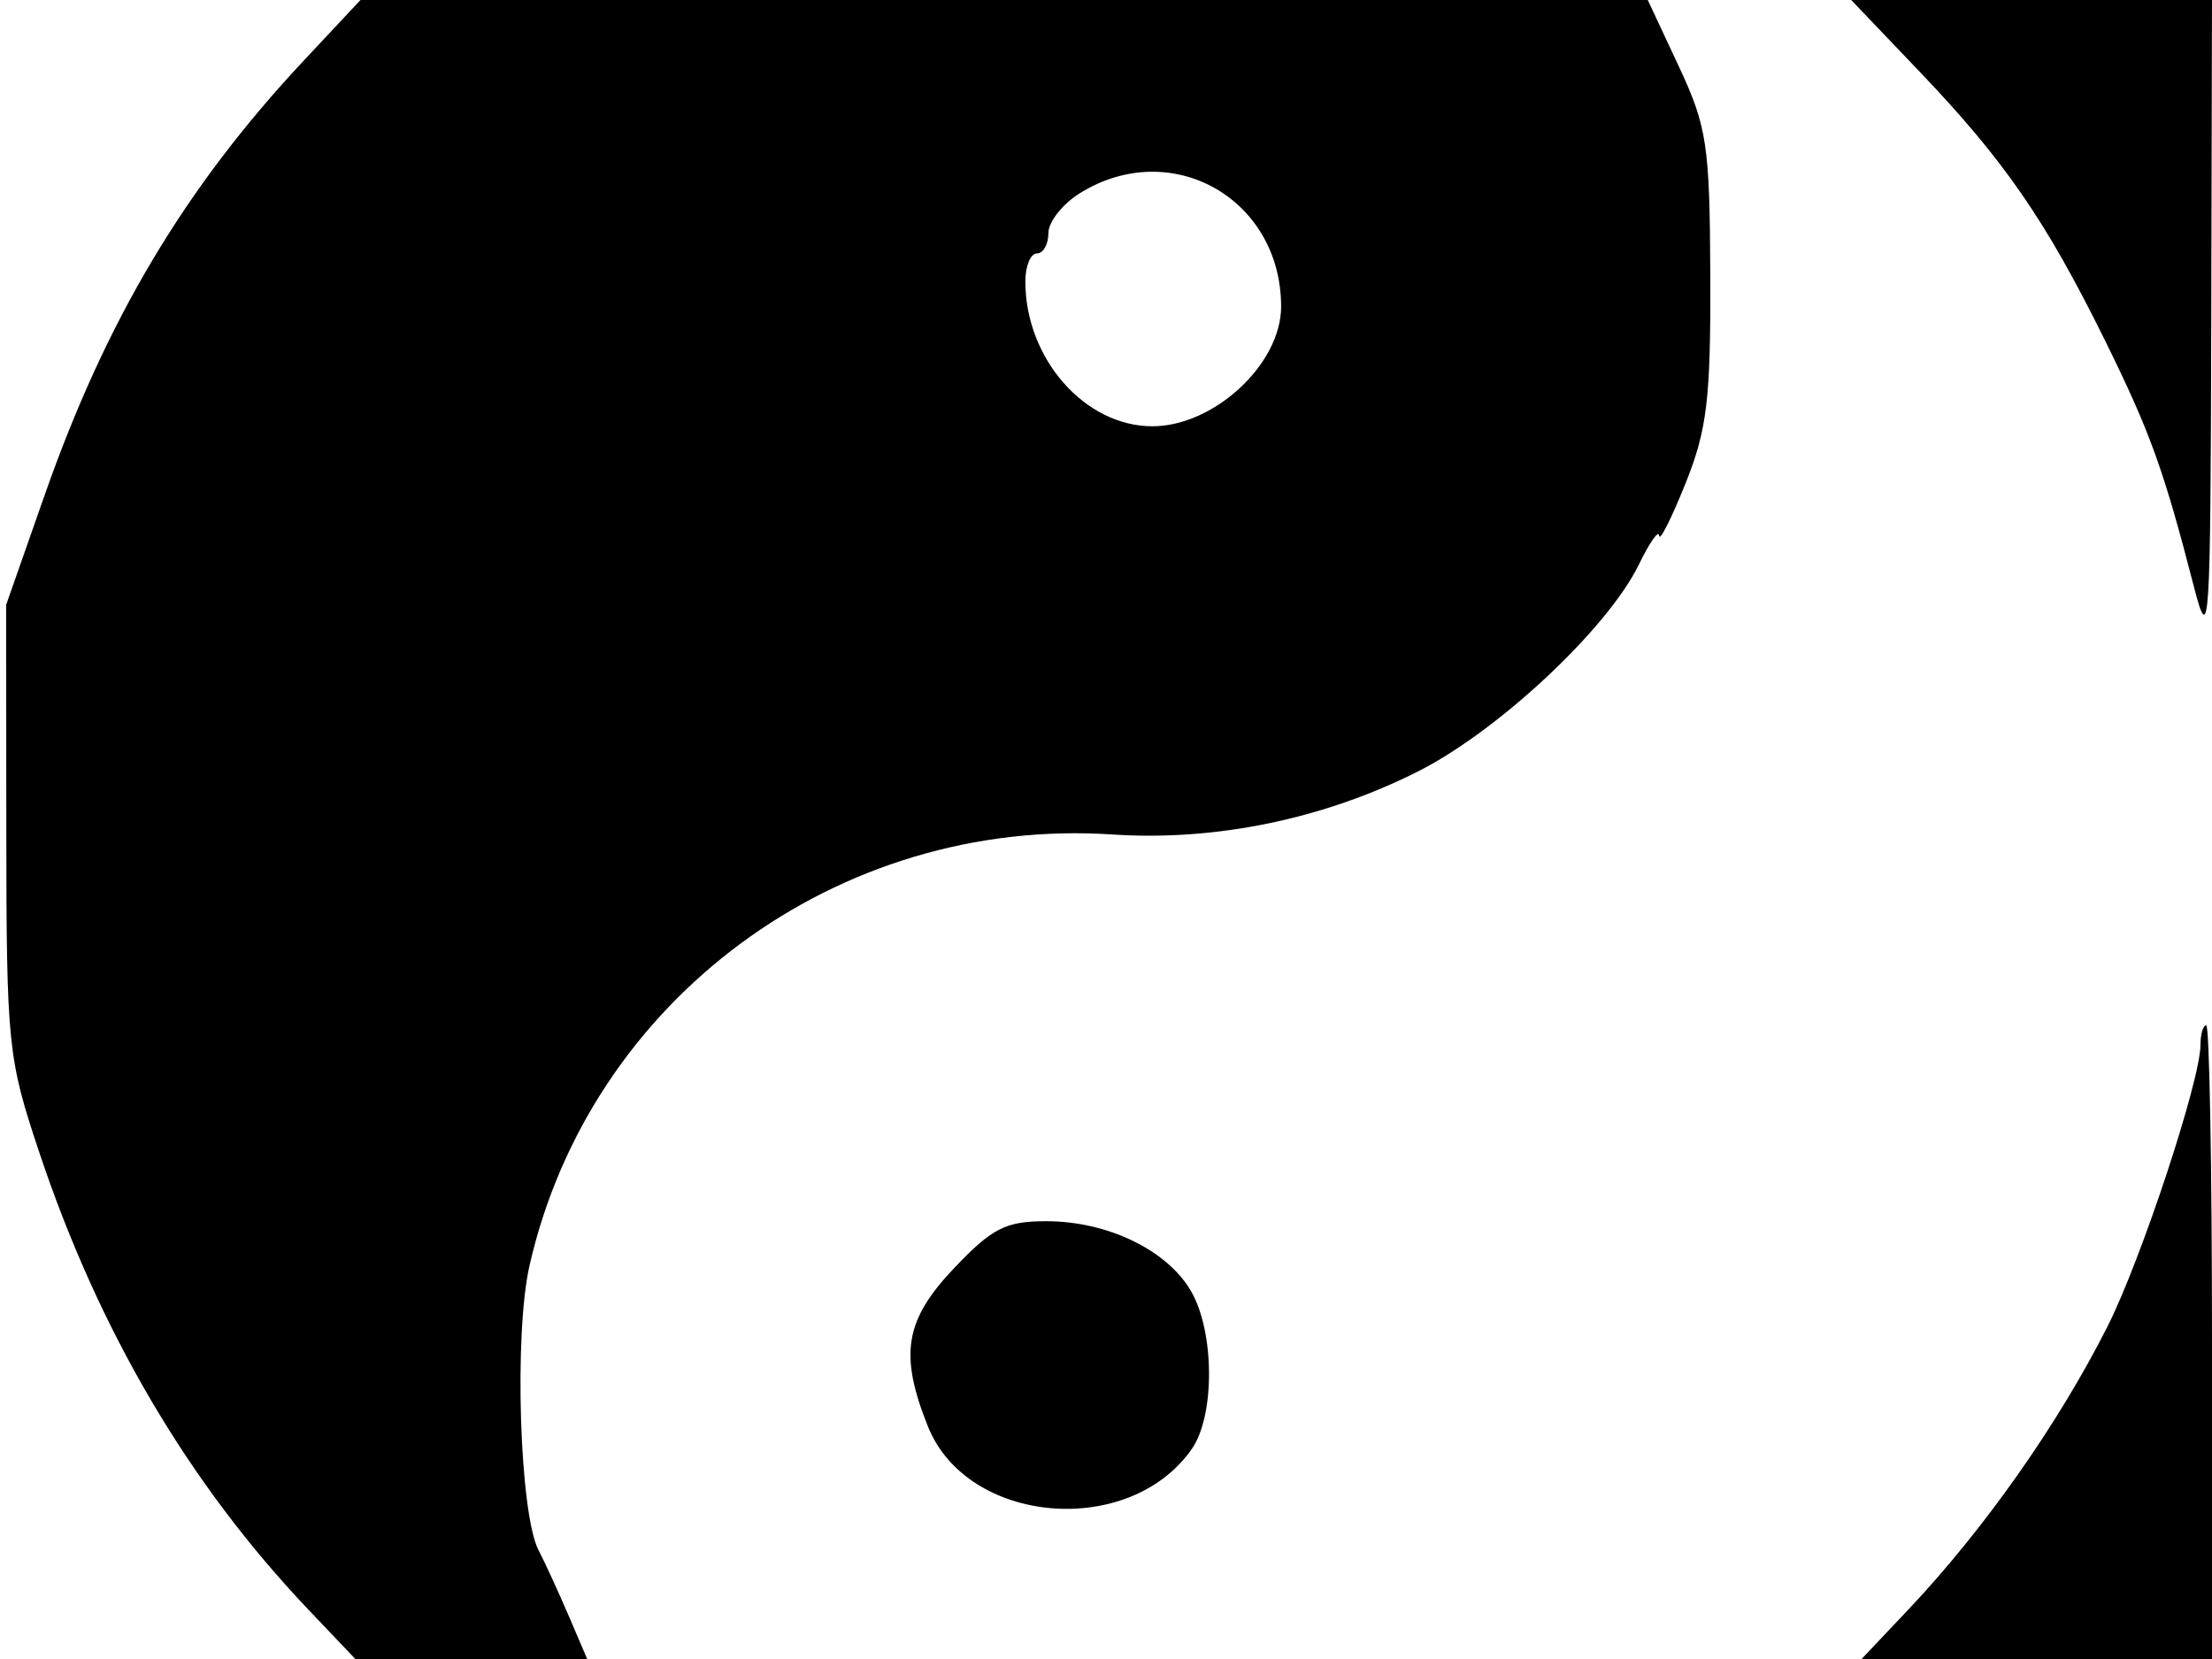 <svg xmlns="http://www.w3.org/2000/svg" width="192" height="144" viewBox="0 0 192 144" version="1.1">
	<path d="M 26.374 5.250 C 16.065 16.259, 9.216 27.745, 3.866 43 L 0.534 52.500 0.548 72 C 0.562 90.735, 0.674 91.833, 3.400 100 C 8.591 115.549, 16.400 128.815, 26.801 139.750 L 30.844 144 40.906 144 L 50.968 144 49.362 140.250 C 48.478 138.188, 47.299 135.620, 46.741 134.544 C 45.103 131.389, 44.608 115.835, 45.955 109.881 C 51.181 86.790, 72.718 70.854, 96.567 72.433 C 105.527 73.026, 114.898 71.090, 123.098 66.951 C 130.073 63.430, 139.564 54.536, 142.254 49 C 143.189 47.075, 143.981 45.950, 144.013 46.500 C 144.046 47.050, 145.068 45.025, 146.286 42 C 148.173 37.313, 148.493 34.651, 148.452 24 C 148.409 12.578, 148.172 11.004, 145.715 5.750 L 143.025 0 87.158 0 L 31.290 0 26.374 5.250 M 166.649 6.250 C 173.976 13.926, 177.576 19.145, 182.687 29.500 C 186.639 37.508, 187.799 40.721, 190.450 51 C 191.774 56.136, 191.873 54.628, 191.934 28.250 L 192 0 176.341 0 L 160.683 0 166.649 6.250 M 93.750 16.758 C 92.237 17.696, 91 19.259, 91 20.232 C 91 21.204, 90.550 22, 90 22 C 89.450 22, 89 23.096, 89 24.435 C 89 31.122, 94.156 37, 100.020 37 C 105.384 37, 111.200 31.599, 111.200 26.617 C 111.200 17.237, 101.666 11.850, 93.750 16.758 M 191 90.698 C 191 93.763, 185.854 109.346, 182.928 115.142 C 178.650 123.616, 172.205 132.772, 165.604 139.750 L 161.584 144 176.792 144 L 192 144 192 116.500 C 192 101.375, 191.775 89, 191.500 89 C 191.225 89, 191 89.764, 191 90.698 M 82.845 110.042 C 78.531 114.577, 78.035 117.547, 80.543 123.815 C 83.955 132.344, 97.998 133.551, 103.439 125.783 C 105.481 122.869, 105.434 115.544, 103.352 112.019 C 101.259 108.475, 96.101 106, 90.811 106 C 87.297 106, 86.124 106.595, 82.845 110.042" stroke="none" fill="black" fill-rule="evenodd"/>
</svg>